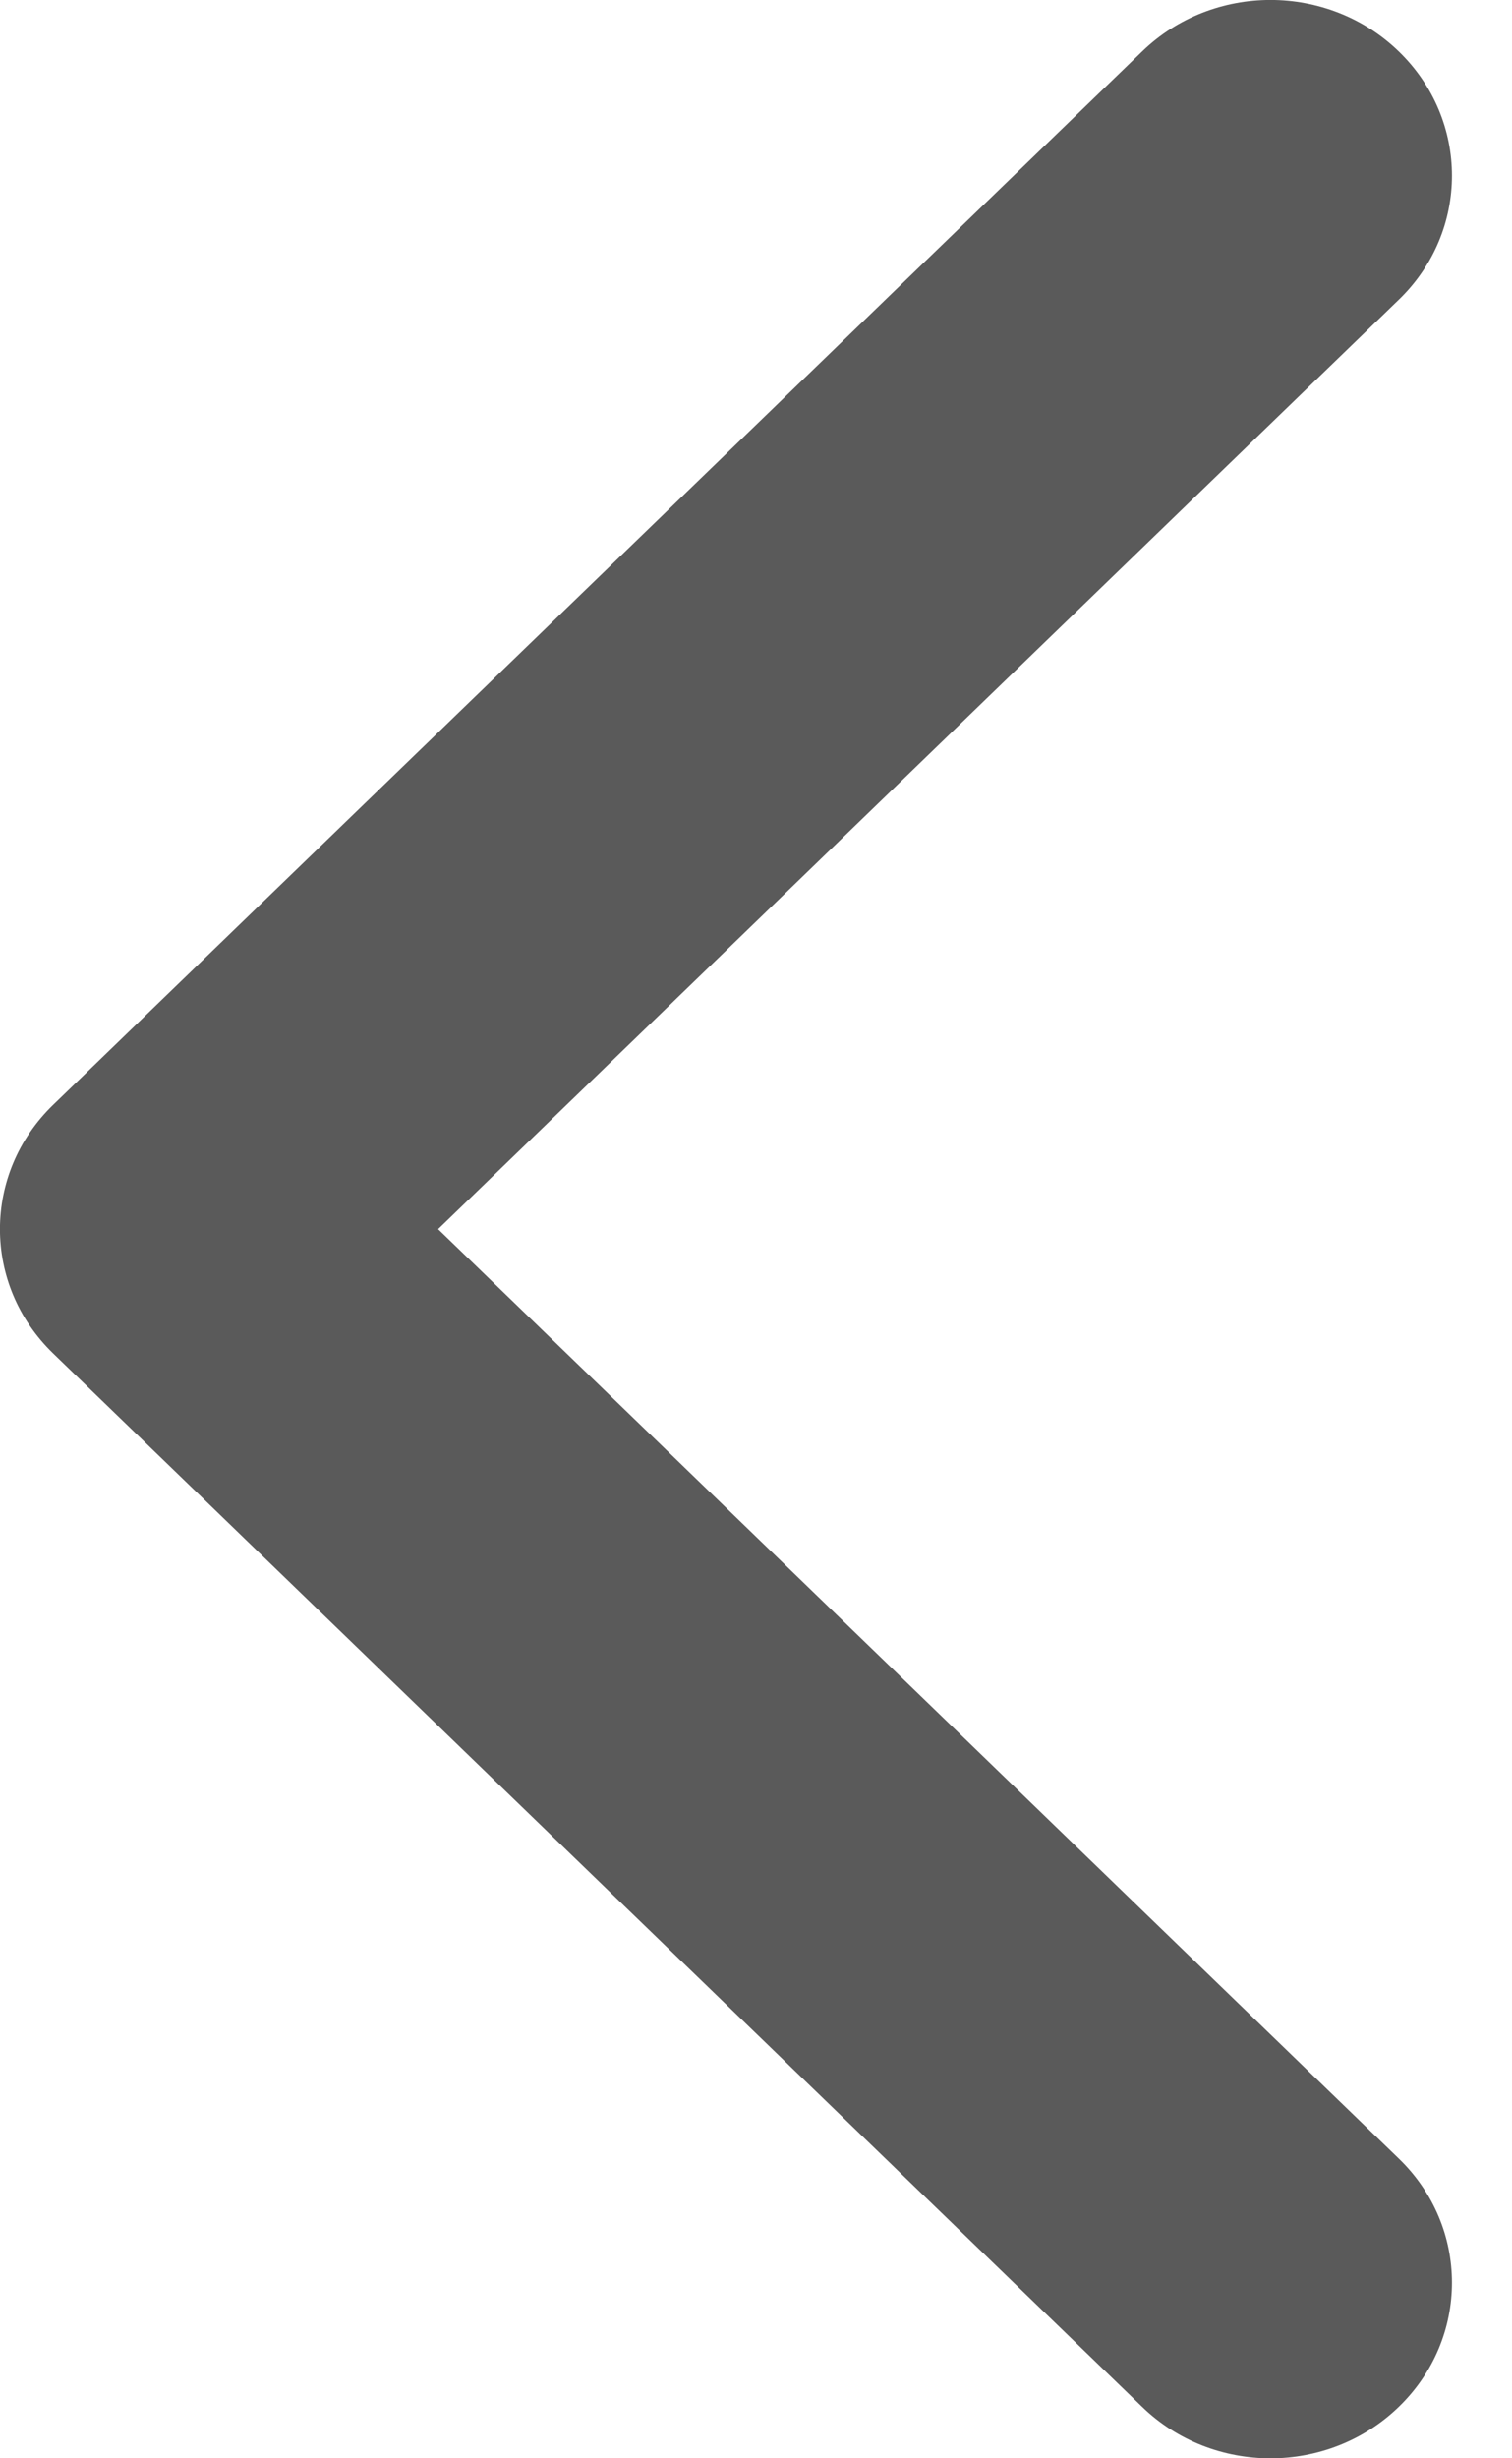 <svg width="8" height="13" viewBox="0 0 8 13" fill="none" xmlns="http://www.w3.org/2000/svg">
<path fill-rule="evenodd" clip-rule="evenodd" d="M7.401 0.272C7.776 0.635 7.776 1.223 7.401 1.585L2.318 6.5L7.401 11.415C7.776 11.777 7.776 12.365 7.401 12.728C7.026 13.091 6.418 13.091 6.043 12.728L0.281 7.157C-0.094 6.794 -0.094 6.206 0.281 5.843L6.043 0.272C6.418 -0.091 7.026 -0.091 7.401 0.272Z" fill="#5A5A5A"/>
</svg>
